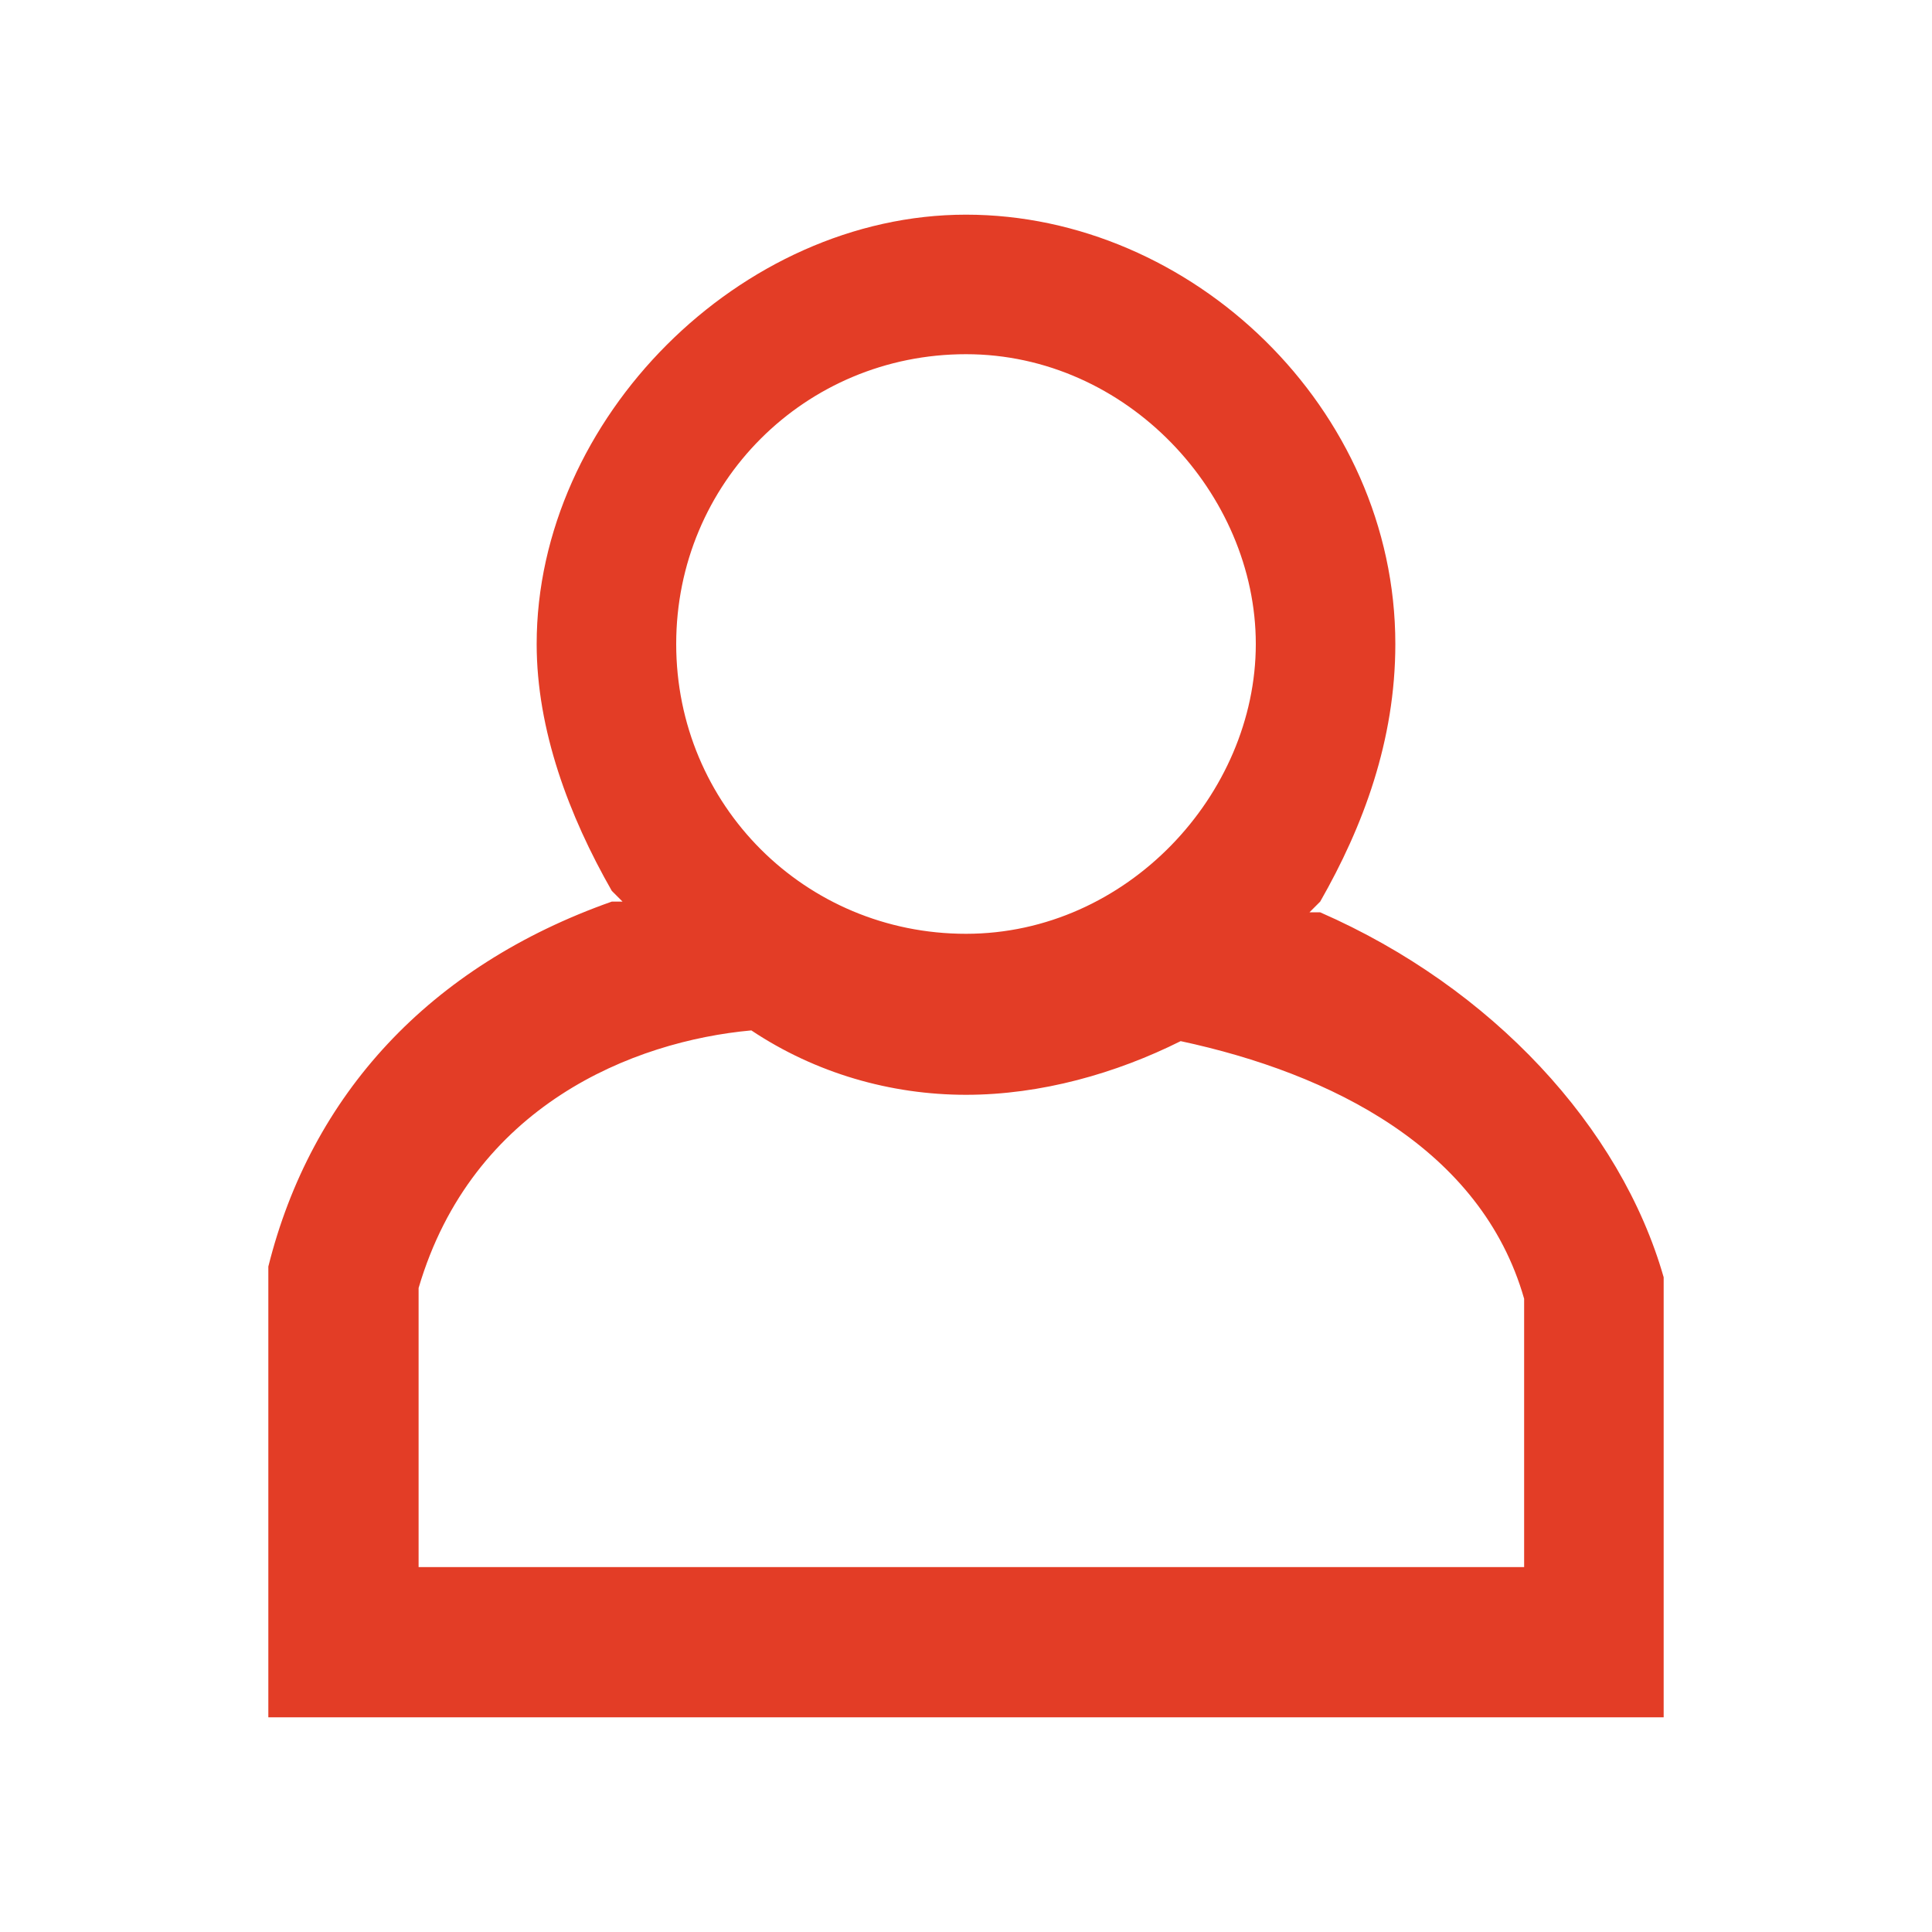 <svg xmlns="http://www.w3.org/2000/svg" width="18" height="18" viewBox="0 0 18 18"><path fill="#E33D26" d="M15.5 11.9c-.4-1.4-1.6-2.7-3.2-3.4h-.1l.1-.1c.4-.7.7-1.5.7-2.4 0-2.2-1.9-4-4-4S5 3.9 5 6c0 .8.3 1.6.7 2.3l.1.1h-.1C4 9 2.9 10.2 2.5 11.8V16h13v-4.1zM9 3.3c1.5 0 2.7 1.3 2.7 2.7S10.5 8.7 9 8.7 6.3 7.5 6.3 6 7.5 3.3 9 3.3zm5.2 11.3H3.9V12c.5-1.7 2-2.3 3.1-2.4.6.4 1.3.6 2 .6s1.4-.2 2-.5c1.4.3 2.8 1 3.2 2.4v2.5z"/></svg>